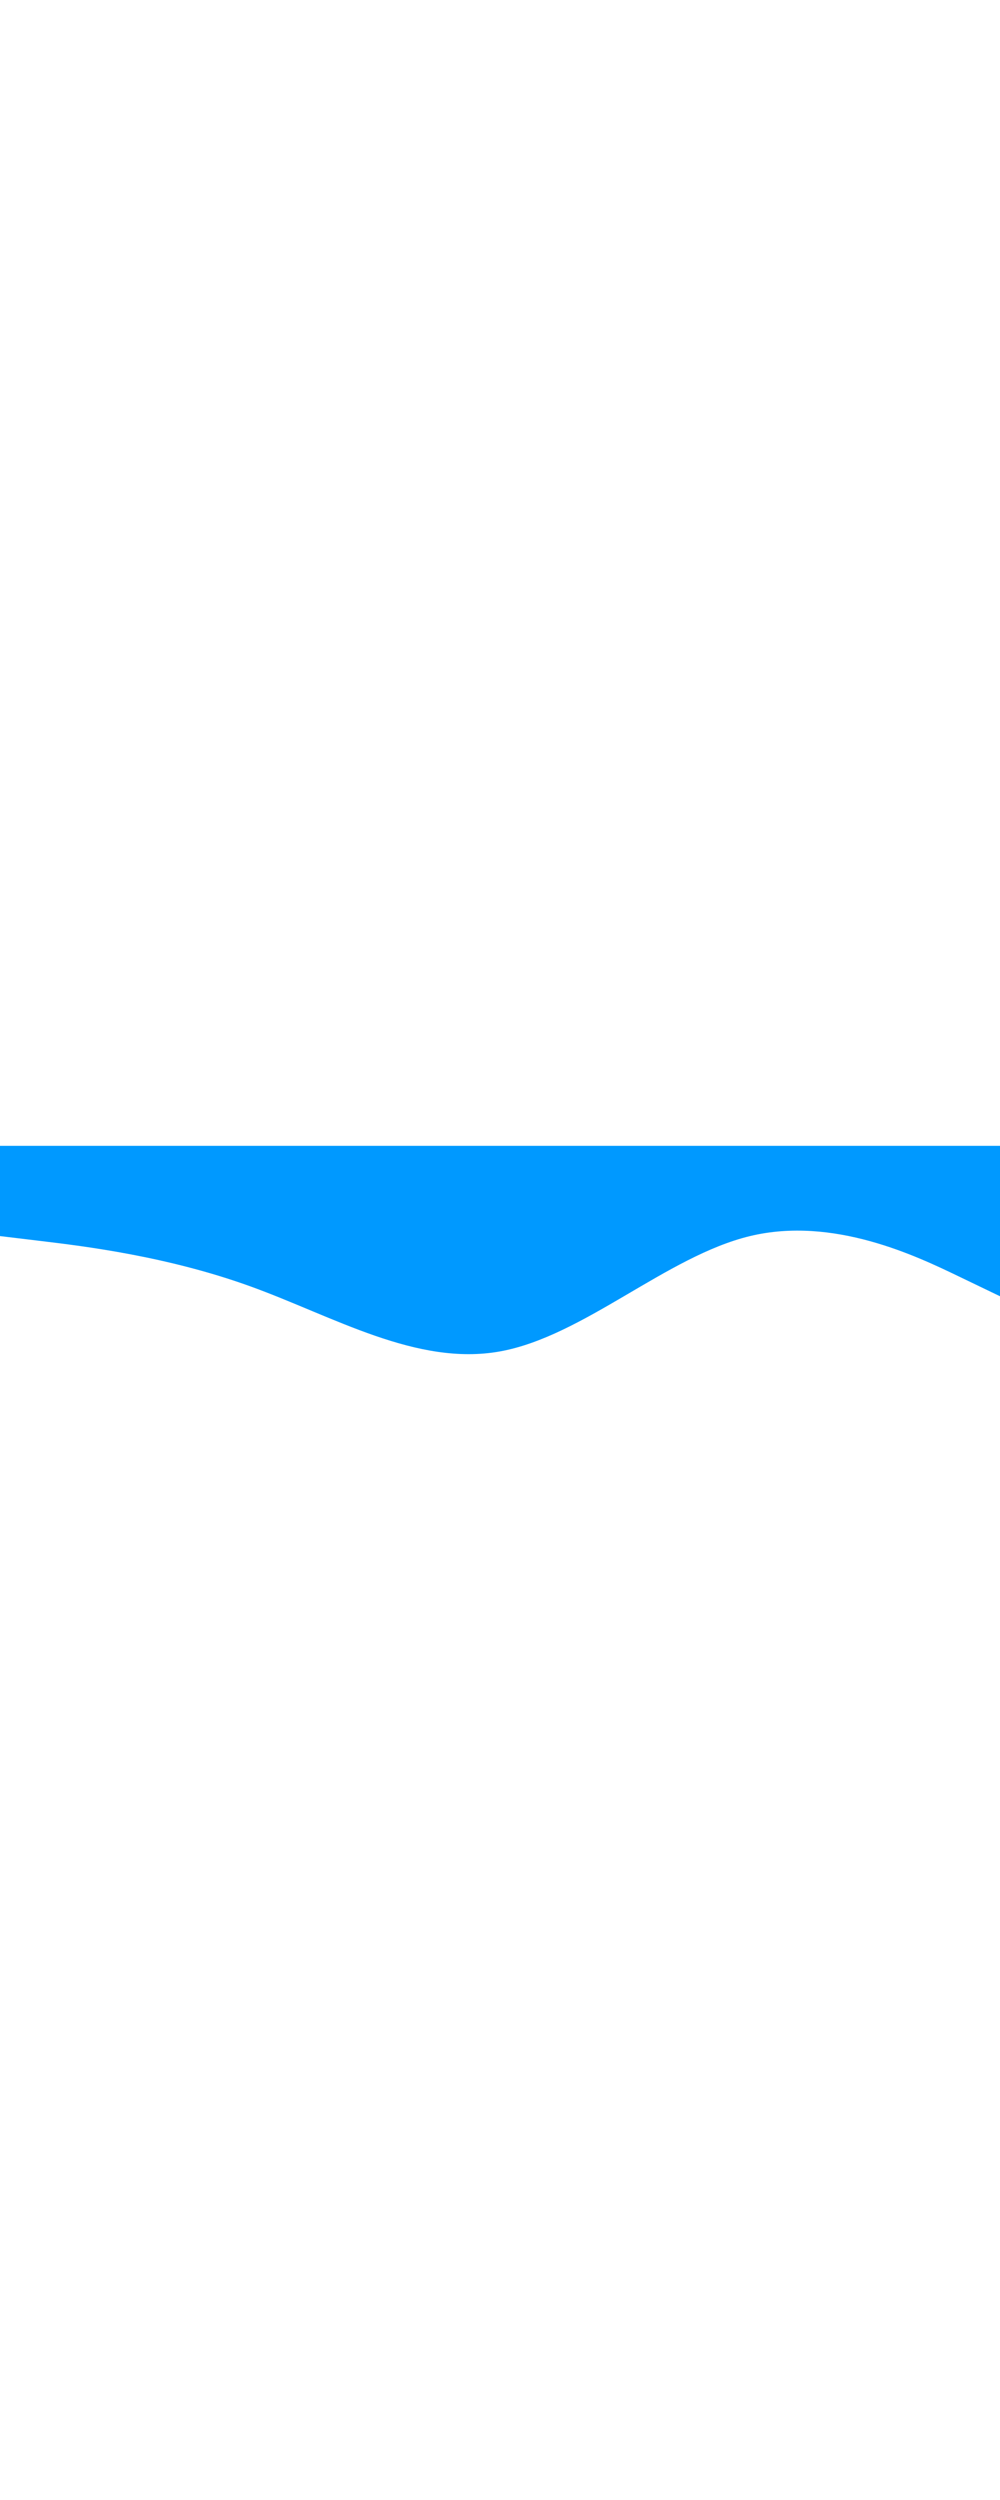 <svg class="wave-top" width="100" viewBox="0 0 1200 250">
  <path fill-rule="evenodd" clip-rule="evenodd" d="M0 108.306L50 114.323C100 120.34 200 132.374 300 168.476C400 204.578 500 264.749 600 246.698C700 228.647 800 132.374 900 108.306C1000 84.238 1100 132.374 1150 156.442L1200 180.51V-8.5451e-06H1150C1100 -8.5451e-06 1000 -8.5451e-06 900 -8.5451e-06C800 -8.5451e-06 700 -8.5451e-06 600 -8.5451e-06C500 -8.5451e-06 400 -8.5451e-06 300 -8.5451e-06C200 -8.5451e-06 100 -8.5451e-06 50 -8.5451e-06H0V108.306Z" fill="#0099FF"/>
</svg>
